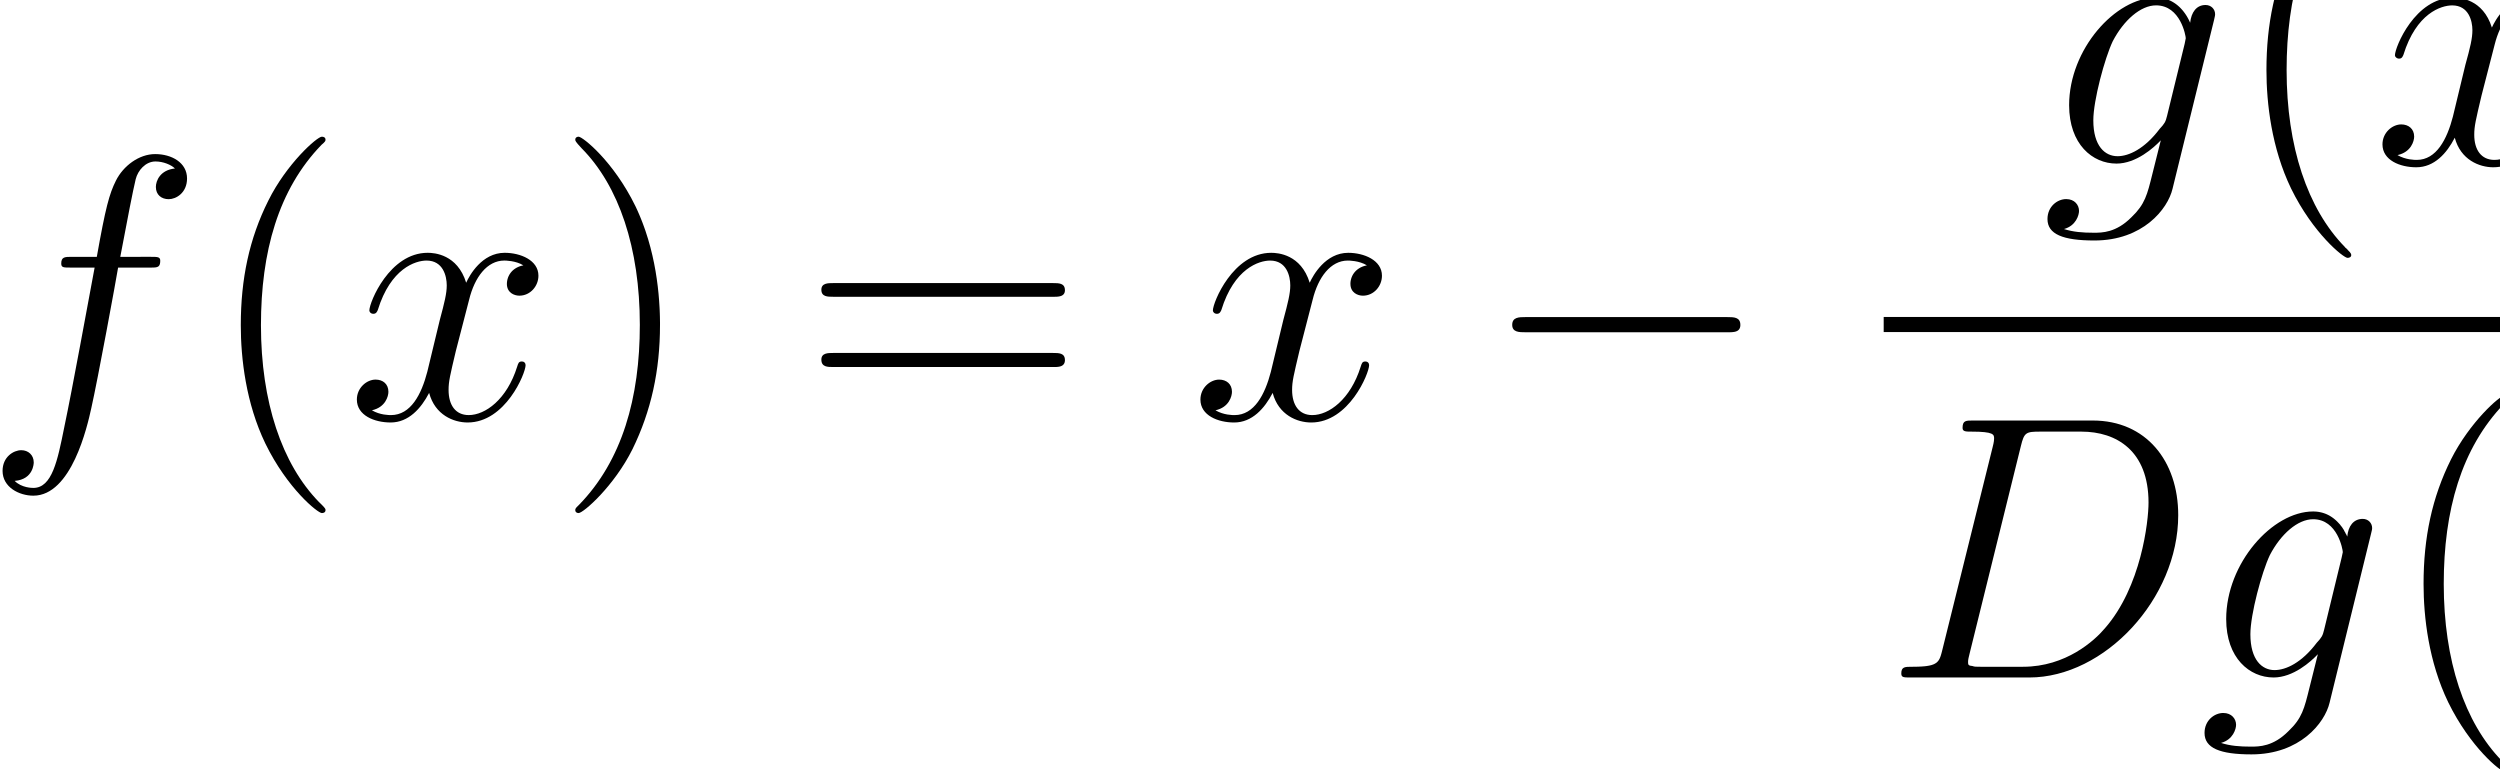 <?xml version="1.0" encoding="UTF-8" standalone="no"?>
<svg
   xmlns:dc="http://purl.org/dc/elements/1.1/"
   xmlns:cc="http://creativecommons.org/ns#"
   xmlns:rdf="http://www.w3.org/1999/02/22-rdf-syntax-ns#"
   xmlns:svg="http://www.w3.org/2000/svg"
   xmlns="http://www.w3.org/2000/svg"
   xmlns:sodipodi="http://sodipodi.sourceforge.net/DTD/sodipodi-0.dtd"
   xmlns:inkscape="http://www.inkscape.org/namespaces/inkscape"
   version="1.1"
   id="body"
   width="153.28"
   height="47.148"
   viewBox="0 0 0.213 0.065"
   preserveAspectRatio="none"
   inkscape:version="0.48.3.1 r9886"
   sodipodi:docname="ch1-Z-G-37.svg">
  <defs
     id="defs47" />
  <sodipodi:namedview
     pagecolor="#ffffff"
     bordercolor="#666666"
     borderopacity="1"
     objecttolerance="10"
     gridtolerance="10"
     guidetolerance="10"
     inkscape:pageopacity="0"
     inkscape:pageshadow="2"
     inkscape:window-width="640"
     inkscape:window-height="480"
     id="namedview45"
     showgrid="false"
     inkscape:zoom="0.32777778"
     inkscape:cx="381.91407"
     inkscape:cy="459.48561"
     inkscape:window-x="0"
     inkscape:window-y="24"
     inkscape:window-maximized="0"
     inkscape:current-layer="body" />
  <title
     id="title3">SVG drawing</title>
  <desc
     id="desc5">This was produced by version 4.4 of GNU libplot, a free library for exporting 2-D vector graphics.</desc>
  <g
     id="content"
     transform="matrix(0.002,0,0,-0.002,-8.1379687e-4,0.066)"
     xml:space="preserve"
     stroke-miterlimit="10.433"
     font-style="normal"
     font-variant="normal"
     font-weight="normal"
     font-stretch="normal"
     font-size-adjust="none"
     letter-spacing="normal"
     word-spacing="normal"
     style="font-style:normal;font-variant:normal;font-weight:normal;font-stretch:normal;letter-spacing:normal;word-spacing:normal;text-anchor:start;fill:none;stroke:#000000;stroke-linecap:butt;stroke-linejoin:miter;stroke-miterlimit:10.433;stroke-opacity:1;stroke-dasharray:none;stroke-dashoffset:0">
<path
   d="m 6.797,21.691 0.029,0 0.028,0 0.027,0.001 0.025,0 0.025,0.001 0.023,0 0.022,0.002 0.021,0.001 0.02,0.002 0.019,0.002 0.018,0.003 0.017,0.004 0.017,0.004 0.015,0.005 0.015,0.006 0.014,0.007 0.013,0.007 0.012,0.008 0.011,0.01 0.01,0.01 0.009,0.011 0.008,0.013 0.007,0.014 0.007,0.015 0.006,0.016 0.003,0.009 0.002,0.009 0.002,0.009 0.002,0.01 0.002,0.01 0.002,0.01 0.001,0.011 0.001,0.011 0.001,0.012 8e-4,0.012 6e-4,0.012 5e-4,0.013 3e-4,0.014 10e-5,0.013 c 0,0.157 -0.125,0.157 -0.406,0.157 H 5.531 c 0.313,1.64 0.531,2.765 0.656,3.281 0.094,0.375 0.422,0.75 0.844,0.75 0.328,0 0.672,-0.141 0.828,-0.297 -0.625,-0.063 -0.812,-0.516 -0.812,-0.781 0,-0.328 0.234,-0.516 0.547,-0.516 0.312,0 0.781,0.266 0.781,0.875 0,0.672 -0.656,1.031 -1.359,1.031 -0.688,0 -1.359,-0.5 -1.672,-1.125 C 5.062,24.801 4.906,24.238 4.531,22.145 H 3.469 c -0.297,0 -0.453,0 -0.453,-0.282 0,-0.172 0.094,-0.172 0.406,-0.172 H 4.438 C 4.156,20.207 3.5,16.613 3.141,14.926 2.859,13.535 2.625,12.379 1.828,12.379 c -0.047,0 -0.5,0 -0.797,0.297 0.813,0.062 0.813,0.765 0.813,0.781 0,0.312 -0.234,0.516 -0.531,0.516 -0.328,0 -0.797,-0.282 -0.797,-0.875 0,-0.688 0.703,-1.047 1.312,-1.047 1.625,0 2.297,2.922 2.469,3.703 0.281,1.234 1.062,5.453 1.141,5.937 z"
   id="path9"
   inkscape:connector-curvature="0"
   style="fill:#000000;stroke-width:0" />
<path
   d="m 14.273,11.441 0,0.009 0,0.009 -10e-4,0.004 0,0.005 -0.002,0.005 -10e-4,0.005 -0.002,0.005 -0.002,0.005 -0.003,0.006 -0.003,0.007 -0.004,0.007 -0.005,0.007 -0.006,0.008 -0.006,0.008 -0.007,0.009 -0.008,0.01 -0.008,0.011 -0.01,0.011 -0.006,0.006 -0.005,0.006 -0.006,0.007 -0.006,0.006 -0.006,0.007 -0.007,0.007 -0.007,0.007 -0.007,0.008 -0.008,0.008 -0.008,0.008 -0.008,0.008 -0.008,0.009 -0.009,0.009 -0.01,0.009 -0.009,0.009 -0.01,0.01 -0.01,0.01 -0.011,0.01 -0.011,0.011 -0.011,0.011 -0.012,0.011 -0.012,0.012 -0.013,0.012 -0.013,0.012 c -1.578,1.609 -2.469,4.235 -2.469,7.469 0,3.094 0.735,5.734 2.579,7.625 0.171,0.141 0.171,0.172 0.171,0.219 0,0.093 -0.078,0.125 -0.156,0.125 -0.203,0 -1.5,-1.141 -2.281,-2.703 -0.813,-1.61 -1.172,-3.313 -1.172,-5.266 0,-1.406 0.219,-3.297 1.047,-5 0.937,-1.906 2.234,-2.938 2.406,-2.938 0.078,0 0.156,0.032 0.156,0.125 z"
   id="path11"
   inkscape:connector-curvature="0"
   style="fill:#000000;stroke-width:0" />
<path
   d="m 22.703,21.785 -0.046,-0.009 -0.044,-0.012 -0.043,-0.012 -0.041,-0.014 -0.039,-0.016 -0.037,-0.017 -0.036,-0.018 -0.035,-0.02 -0.032,-0.02 -0.032,-0.022 -0.029,-0.022 -0.028,-0.024 -0.027,-0.024 -0.025,-0.026 -0.023,-0.026 -0.022,-0.026 -0.02,-0.028 -0.02,-0.028 -0.017,-0.028 -0.016,-0.029 -0.015,-0.03 -0.014,-0.029 -0.012,-0.03 -0.01,-0.03 -0.01,-0.031 -0.008,-0.03 -0.007,-0.03 -0.005,-0.031 -0.005,-0.03 -0.003,-0.03 -10e-4,-0.03 L 22,21.004 c 0,-0.375 0.312,-0.5 0.531,-0.5 0.469,0 0.813,0.406 0.813,0.844 0,0.656 -0.766,0.968 -1.438,0.968 -0.968,0 -1.5,-0.953 -1.64,-1.265 -0.375,1.203 -1.36,1.265 -1.641,1.265 -1.625,0 -2.484,-2.093 -2.484,-2.437 0,-0.063 0.062,-0.141 0.171,-0.141 0.126,0 0.157,0.094 0.188,0.157 0.547,1.765 1.609,2.093 2.078,2.093 0.703,0 0.86,-0.656 0.86,-1.047 0,-0.343 -0.094,-0.718 -0.297,-1.468 l -0.532,-2.188 c -0.25,-0.953 -0.703,-1.828 -1.547,-1.828 -0.078,0 -0.468,0 -0.812,0.203 0.578,0.125 0.703,0.594 0.703,0.781 0,0.329 -0.234,0.516 -0.547,0.516 -0.375,0 -0.797,-0.344 -0.797,-0.844 0,-0.672 0.75,-0.969 1.438,-0.969 0.765,0 1.297,0.594 1.641,1.251 0.25,-0.938 1.046,-1.251 1.64,-1.251 1.61,0 2.469,2.079 2.469,2.422 0,0.094 -0.063,0.157 -0.156,0.157 -0.141,0 -0.157,-0.078 -0.203,-0.219 -0.438,-1.391 -1.36,-2.047 -2.063,-2.047 -0.563,0 -0.859,0.422 -0.859,1.063 0,0.359 0.062,0.609 0.312,1.656 l 0.563,2.156 c 0.234,0.953 0.765,1.656 1.5,1.656 0.031,0 0.484,0 0.812,-0.203 z"
   id="path13"
   inkscape:connector-curvature="0"
   style="fill:#000000;stroke-width:0" />
<path
   d="m 28.523,19.254 0,0.116 -0.002,0.121 -0.002,0.125 -0.004,0.128 -0.005,0.133 -0.007,0.136 -0.018,0.282 -0.025,0.295 -0.033,0.305 -0.042,0.316 -0.051,0.324 -0.062,0.332 -0.073,0.337 -0.085,0.343 -0.098,0.346 -0.112,0.348 -0.062,0.174 -0.065,0.175 -0.069,0.174 -0.073,0.174 -0.077,0.174 -0.081,0.173 c -0.938,1.906 -2.25,2.938 -2.422,2.938 -0.063,0 -0.141,-0.032 -0.141,-0.125 0,-0.047 0,-0.078 0.266,-0.36 1.593,-1.593 2.484,-4.218 2.484,-7.468 0,-3.079 -0.75,-5.735 -2.594,-7.61 -0.156,-0.141 -0.156,-0.172 -0.156,-0.219 0,-0.093 0.078,-0.125 0.141,-0.125 0.203,0 1.515,1.141 2.297,2.703 0.796,1.61 1.171,3.329 1.171,5.235 z"
   id="path15"
   inkscape:connector-curvature="0"
   style="fill:#000000;stroke-width:0" />
<path
   d="m 45.273,20.457 0.042,0 0.043,10e-4 0.043,0.001 0.021,0.001 0.022,10e-4 0.021,0.002 0.021,0.003 0.021,0.002 0.021,0.004 0.02,0.004 0.02,0.005 0.019,0.005 0.018,0.006 0.018,0.007 0.018,0.008 0.016,0.009 0.016,0.01 0.015,0.011 0.014,0.011 0.012,0.013 0.012,0.015 0.005,0.007 0.006,0.008 0.004,0.008 0.005,0.009 0.004,0.009 0.004,0.009 0.004,0.01 0.003,0.009 0.003,0.011 0.002,0.01 0.002,0.011 0.002,0.012 0.002,0.012 0.001,0.012 0,0.012 0,0.013 c 0,0.297 -0.265,0.297 -0.5,0.297 h -9.375 c -0.218,0 -0.5,0 -0.5,-0.281 0,-0.297 0.266,-0.297 0.5,-0.297 z"
   id="path17"
   inkscape:connector-curvature="0"
   style="fill:#000000;stroke-width:0" />
<path
   d="m 45.273,17.488 0.042,0 0.043,0.001 0.043,10e-4 0.021,0.001 0.022,0.002 0.021,0.002 0.021,0.002 0.021,0.003 0.021,0.004 0.02,0.004 0.02,0.005 0.019,0.006 0.018,0.006 0.018,0.008 0.018,0.008 0.016,0.009 0.016,0.011 0.015,0.011 0.014,0.013 0.012,0.014 0.012,0.015 0.005,0.008 0.006,0.008 0.004,0.009 0.005,0.009 0.004,0.009 0.004,0.01 0.004,0.01 0.003,0.01 0.003,0.011 0.002,0.011 0.002,0.012 0.002,0.012 0.002,0.012 0.001,0.013 0,0.013 0,0.014 c 0,0.297 -0.265,0.297 -0.5,0.297 h -9.375 c -0.218,0 -0.5,0 -0.5,-0.281 0,-0.313 0.266,-0.313 0.5,-0.313 z"
   id="path19"
   inkscape:connector-curvature="0"
   style="fill:#000000;stroke-width:0" />
<path
   d="m 58.637,21.785 -0.046,-0.009 -0.045,-0.012 -0.042,-0.012 -0.041,-0.014 -0.039,-0.016 -0.038,-0.017 -0.036,-0.018 -0.034,-0.02 -0.033,-0.02 -0.031,-0.022 -0.029,-0.022 -0.028,-0.024 -0.027,-0.024 -0.025,-0.026 -0.023,-0.026 -0.022,-0.026 -0.021,-0.028 -0.019,-0.028 -0.018,-0.028 -0.016,-0.029 -0.015,-0.03 -0.013,-0.029 -0.012,-0.03 -0.011,-0.03 -0.009,-0.031 -0.008,-0.03 -0.007,-0.03 -0.006,-0.031 -0.004,-0.03 -0.003,-0.03 -0.002,-0.03 0,-0.029 c 0,-0.375 0.312,-0.5 0.531,-0.5 0.469,0 0.812,0.406 0.812,0.844 0,0.656 -0.765,0.968 -1.437,0.968 -0.969,0 -1.5,-0.953 -1.641,-1.265 -0.375,1.203 -1.359,1.265 -1.64,1.265 -1.625,0 -2.485,-2.093 -2.485,-2.437 0,-0.063 0.063,-0.141 0.172,-0.141 0.125,0 0.156,0.094 0.188,0.157 0.546,1.765 1.609,2.093 2.078,2.093 0.703,0 0.859,-0.656 0.859,-1.047 0,-0.343 -0.094,-0.718 -0.297,-1.468 l -0.531,-2.188 c -0.25,-0.953 -0.703,-1.828 -1.547,-1.828 -0.078,0 -0.469,0 -0.812,0.203 0.578,0.125 0.703,0.594 0.703,0.781 0,0.329 -0.235,0.516 -0.547,0.516 -0.375,0 -0.797,-0.344 -0.797,-0.844 0,-0.672 0.75,-0.969 1.437,-0.969 0.766,0 1.297,0.594 1.641,1.251 0.25,-0.938 1.047,-1.251 1.641,-1.251 1.609,0 2.468,2.079 2.468,2.422 0,0.094 -0.062,0.157 -0.156,0.157 -0.14,0 -0.156,-0.078 -0.203,-0.219 -0.437,-1.391 -1.359,-2.047 -2.062,-2.047 -0.563,0 -0.86,0.422 -0.86,1.063 0,0.359 0.063,0.609 0.313,1.656 l 0.562,2.156 c 0.235,0.953 0.766,1.656 1.5,1.656 0.031,0 0.485,0 0.813,-0.203 z"
   id="path21"
   inkscape:connector-curvature="0"
   style="fill:#000000;stroke-width:0" />
<path
   d="m 73.984,18.957 0.053,0 0.052,10e-4 0.052,0.001 0.025,0.001 0.025,0.002 0.024,0.002 0.024,0.003 0.024,0.003 0.023,0.003 0.022,0.005 0.022,0.005 0.021,0.006 0.02,0.007 0.019,0.008 0.019,0.009 0.017,0.009 0.017,0.011 0.016,0.012 0.014,0.014 0.013,0.014 0.013,0.016 0.01,0.017 0.005,0.009 0.005,0.01 0.004,0.009 0.004,0.011 0.004,0.01 0.003,0.011 0.003,0.012 0.003,0.012 0.002,0.012 0.002,0.012 0.001,0.014 0.001,0.013 10e-4,0.014 0,0.015 c 0,0.328 -0.281,0.328 -0.563,0.328 h -8.593 c -0.266,0 -0.563,0 -0.563,-0.328 0,-0.313 0.297,-0.313 0.563,-0.313 z"
   id="path23"
   inkscape:connector-curvature="0"
   style="fill:#000000;stroke-width:0" />
<path
   d="m 93.707,32.039 -0.02,0.044 -0.021,0.045 -0.023,0.046 -0.024,0.045 -0.026,0.046 -0.027,0.046 -0.029,0.046 -0.031,0.046 -0.032,0.045 -0.034,0.045 -0.035,0.045 -0.037,0.043 -0.039,0.043 -0.04,0.042 -0.042,0.041 -0.044,0.039 -0.045,0.038 -0.048,0.037 -0.049,0.035 -0.051,0.033 -0.052,0.031 -0.055,0.03 -0.056,0.027 -0.058,0.024 -0.061,0.023 -0.061,0.02 -0.064,0.017 -0.066,0.014 -0.068,0.012 -0.07,0.008 -0.071,0.005 -0.074,0.002 c -1.734,0 -3.703,-2.188 -3.703,-4.547 0,-1.657 1,-2.469 2.015,-2.469 l 0.047,0.312 c -0.531,0 -1.031,0.422 -1.031,1.516 0,0.844 0.484,2.625 0.828,3.344 0.469,0.89 1.188,1.515 1.844,1.515 1.047,0 1.266,-1.296 1.266,-1.39 l -0.047,-0.235 -0.75,-3.046 C 92.66,27.852 92.629,27.789 92.41,27.555 91.77,26.711 91.098,26.398 90.613,26.398 l -0.047,-0.312 c 0.844,0 1.594,0.672 1.891,0.984 l -0.359,-1.422 c -0.219,-0.875 -0.313,-1.281 -0.891,-1.828 -0.656,-0.656 -1.25,-0.656 -1.609,-0.656 -0.469,0 -0.875,0.031 -1.266,0.156 0.516,0.141 0.641,0.594 0.641,0.766 0,0.25 -0.188,0.5 -0.547,0.5 -0.375,0 -0.797,-0.313 -0.797,-0.844 0,-0.64 0.656,-0.906 2,-0.906 2.062,0 3.125,1.328 3.328,2.187 l 1.766,7.125 c 0.047,0.188 0.047,0.219 0.047,0.25 0,0.219 -0.172,0.391 -0.407,0.391 -0.39,0 -0.609,-0.312 -0.656,-0.75 z"
   id="path25"
   inkscape:connector-curvature="0"
   style="fill:#000000;stroke-width:0" />
<path
   d="m 100.57,22.227 0,0.008 0,0.009 -0.01,0.004 0,0.005 0,0.005 0,0.005 0,0.005 0,0.006 -0.01,0.006 0,0.006 0,0.007 -0.01,0.007 0,0.008 -0.01,0.008 -0.01,0.01 0,0.009 -0.01,0.011 -0.01,0.011 -0.01,0.006 0,0.006 -0.01,0.007 -0.01,0.006 0,0.007 -0.01,0.007 -0.01,0.008 0,0.007 -0.01,0.008 -0.01,0.008 -0.01,0.008 0,0.009 -0.01,0.009 -0.01,0.009 -0.01,0.009 -0.01,0.01 -0.01,0.01 -0.01,0.011 -0.01,0.01 -0.02,0.011 -0.01,0.011 -0.01,0.012 -0.01,0.012 -0.01,0.012 c -1.583,1.61 -2.474,4.235 -2.474,7.469 0,3.094 0.735,5.734 2.574,7.625 0.18,0.141 0.18,0.172 0.18,0.219 0,0.094 -0.08,0.125 -0.16,0.125 -0.2,0 -1.5,-1.141 -2.281,-2.703 -0.813,-1.61 -1.172,-3.313 -1.172,-5.266 0,-1.406 0.219,-3.297 1.047,-5 0.937,-1.906 2.236,-2.937 2.406,-2.937 0.08,0 0.16,0.031 0.16,0.125 z"
   id="path27"
   inkscape:connector-curvature="0"
   style="fill:#000000;stroke-width:0" />
<path
   d="m 109,32.57 -0.05,-0.009 -0.04,-0.011 -0.05,-0.013 -0.04,-0.014 -0.04,-0.016 -0.03,-0.017 -0.04,-0.018 -0.03,-0.019 -0.04,-0.021 -0.03,-0.021 -0.03,-0.023 -0.03,-0.024 -0.02,-0.024 -0.03,-0.025 -0.02,-0.026 -0.02,-0.027 -0.02,-0.028 -0.02,-0.028 -0.02,-0.028 -0.02,-0.029 -0.01,-0.029 -0.01,-0.03 -0.02,-0.03 -0.01,-0.03 -0.01,-0.03 0,-0.031 -0.01,-0.03 -0.01,-0.03 0,-0.031 0,-0.03 -0.01,-0.029 0,-0.03 c 0,-0.375 0.32,-0.5 0.53,-0.5 0.47,0 0.82,0.406 0.82,0.844 0,0.656 -0.77,0.969 -1.44,0.969 -0.97,0 -1.5,-0.954 -1.64,-1.266 -0.38,1.203 -1.36,1.266 -1.64,1.266 -1.63,0 -2.49,-2.094 -2.49,-2.438 0,-0.062 0.07,-0.141 0.18,-0.141 0.12,0 0.15,0.094 0.18,0.157 0.55,1.765 1.61,2.093 2.08,2.093 0.7,0 0.86,-0.656 0.86,-1.046 0,-0.344 -0.09,-0.719 -0.3,-1.469 L 104.9,28.07 c -0.25,-0.953 -0.7,-1.828 -1.54,-1.828 -0.08,0 -0.47,0 -0.82,0.203 0.58,0.125 0.71,0.594 0.71,0.782 0,0.328 -0.24,0.515 -0.55,0.515 -0.38,0 -0.8,-0.344 -0.8,-0.844 0,-0.671 0.75,-0.968 1.44,-0.968 0.77,0 1.3,0.593 1.64,1.25 0.25,-0.938 1.05,-1.25 1.64,-1.25 1.61,0 2.47,2.078 2.47,2.422 0,0.093 -0.06,0.156 -0.16,0.156 -0.14,0 -0.15,-0.078 -0.2,-0.219 -0.44,-1.391 -1.36,-2.047 -2.06,-2.047 -0.56,0 -0.86,0.422 -0.86,1.063 0,0.359 0.06,0.609 0.31,1.656 l 0.56,2.156 c 0.24,0.953 0.77,1.656 1.5,1.656 0.03,0 0.49,0 0.82,-0.203 z"
   id="path29"
   inkscape:connector-curvature="0"
   style="fill:#000000;stroke-width:0" />
<path
   d="m 114.82,30.039 0,0.117 -0.01,0.12 0,0.125 0,0.129 -0.01,0.132 0,0.136 -0.02,0.282 -0.03,0.295 -0.03,0.305 -0.04,0.316 -0.05,0.324 -0.06,0.332 -0.08,0.338 -0.08,0.342 -0.1,0.346 -0.11,0.348 -0.06,0.174 -0.07,0.175 -0.07,0.174 -0.07,0.174 -0.08,0.174 -0.08,0.173 c -0.94,1.907 -2.25,2.938 -2.42,2.938 -0.06,0 -0.14,-0.031 -0.14,-0.125 0,-0.047 0,-0.078 0.26,-0.36 1.6,-1.593 2.49,-4.218 2.49,-7.468 0,-3.078 -0.75,-5.735 -2.6,-7.61 -0.15,-0.14 -0.15,-0.172 -0.15,-0.218 0,-0.094 0.08,-0.125 0.14,-0.125 0.2,0 1.51,1.14 2.29,2.703 0.8,1.609 1.18,3.328 1.18,5.234 z"
   id="path31"
   inkscape:connector-curvature="0"
   style="fill:#000000;stroke-width:0" />
<line
   x1="80.652"
   y1="19.285"
   x2="123.1"
   y2="19.285"
   id="line33"
   style="stroke-width:0.638" />
<path
   d="M 83.152,5.539 83.139,5.489 83.127,5.441 83.115,5.395 83.102,5.351 83.09,5.309 83.077,5.27 83.063,5.232 83.049,5.196 83.033,5.162 83.016,5.13 82.997,5.1 82.977,5.071 82.954,5.045 82.93,5.02 82.903,4.996 82.873,4.975 82.84,4.955 82.805,4.936 82.766,4.919 82.723,4.904 82.677,4.889 82.626,4.877 82.6,4.871 82.572,4.866 82.543,4.861 82.513,4.856 82.482,4.851 82.449,4.847 82.416,4.843 82.381,4.84 82.345,4.837 82.307,4.834 82.269,4.831 82.228,4.829 82.187,4.827 82.144,4.825 82.1,4.824 82.054,4.822 l -0.047,-9e-4 -0.049,-7e-4 -0.051,-4e-4 -0.052,-1e-4 c -0.296,0 -0.453,0 -0.453,-0.281 0,-0.172 0.094,-0.172 0.407,-0.172 h 5.046 L 86.59,4.82 h -1.813 c -0.218,0 -0.25,0 -0.343,0.031 -0.172,0.016 -0.188,0.047 -0.188,0.172 0,0.109 0.031,0.203 0.063,0.344 l 2.187,8.781 c 0.141,0.579 0.219,0.61 0.828,0.61 h 1.75 c 1.5,0 2.86,-0.813 2.86,-3 0,-0.797 -0.313,-3.563 -1.86,-5.313 -0.437,-0.516 -1.656,-1.625 -3.484,-1.625 l 0.265,-0.453 c 3.204,0 6.344,3.328 6.344,6.86 0,2.296 -1.375,4 -3.64,4 h -5.11 c -0.297,0 -0.437,0 -0.437,-0.313 0,-0.156 0.14,-0.156 0.375,-0.156 0.968,0 0.968,-0.125 0.968,-0.297 0,-0.031 0,-0.125 -0.062,-0.359 z"
   id="path35"
   inkscape:connector-curvature="0"
   style="fill:#000000;stroke-width:0" />
<path
   d="m 100.4,10.32 -0.02,0.045 -0.02,0.044 -0.03,0.046 -0.02,0.046 -0.03,0.045 -0.02,0.046 -0.03,0.046 -0.03,0.046 -0.03,0.046 -0.04,0.044 -0.03,0.045 -0.04,0.043 -0.04,0.043 -0.04,0.042 -0.042,0.041 -0.044,0.039 -0.045,0.038 -0.047,0.037 -0.05,0.035 -0.05,0.033 -0.053,0.032 -0.055,0.029 -0.056,0.027 -0.058,0.025 -0.06,0.022 -0.062,0.02 -0.064,0.017 -0.066,0.014 -0.068,0.012 -0.069,0.008 -0.072,0.005 -0.074,0.002 c -1.734,0 -3.703,-2.188 -3.703,-4.547 0,-1.656 1,-2.469 2.016,-2.469 l 0.047,0.312 c -0.532,0 -1.032,0.422 -1.032,1.516 0,0.844 0.485,2.625 0.829,3.344 0.468,0.891 1.187,1.516 1.843,1.516 1.047,0 1.265,-1.297 1.265,-1.391 L 100.16,9.43 99.414,6.383 C 99.352,6.133 99.32,6.07 99.102,5.836 98.461,4.992 97.789,4.68 97.305,4.68 L 97.258,4.367 c 0.844,0 1.594,0.672 1.89,0.984 L 98.789,3.93 C 98.57,3.055 98.477,2.648 97.898,2.102 97.242,1.445 96.648,1.445 96.289,1.445 c -0.469,0 -0.875,0.031 -1.266,0.156 0.516,0.141 0.641,0.594 0.641,0.766 0,0.25 -0.187,0.5 -0.547,0.5 -0.375,0 -0.797,-0.312 -0.797,-0.844 0,-0.641 0.657,-0.906 2,-0.906 2.063,0 3.125,1.328 3.328,2.188 l 1.762,7.125 c 0.05,0.187 0.05,0.218 0.05,0.25 0,0.218 -0.17,0.39 -0.4,0.39 -0.4,0 -0.62,-0.312 -0.66,-0.75 z"
   id="path37"
   inkscape:connector-curvature="0"
   style="fill:#000000;stroke-width:0" />
<path
   d="m 107.26,0.508 0,0.009 0,0.009 0,0.004 0,0.005 0,0.005 0,0.005 0,0.005 -0.01,0.006 0,0.006 0,0.006 -0.01,0.007 0,0.007 -0.01,0.008 0,0.008 -0.01,0.009 -0.01,0.01 -0.01,0.011 -0.01,0.011 0,0.006 -0.01,0.006 0,0.006 -0.01,0.007 -0.01,0.007 0,0.007 -0.01,0.007 -0.01,0.008 0,0.008 -0.01,0.008 -0.01,0.008 -0.01,0.009 -0.01,0.009 -0.01,0.009 -0.01,0.009 -0.01,0.01 -0.01,0.01 -0.01,0.01 -0.01,0.011 -0.01,0.011 -0.01,0.011 -0.01,0.012 -0.02,0.012 -0.01,0.012 c -1.58,1.609 -2.47,4.234 -2.47,7.469 0,3.094 0.74,5.735 2.58,7.625 0.17,0.141 0.17,0.172 0.17,0.219 0,0.094 -0.08,0.125 -0.15,0.125 -0.21,0 -1.5,-1.141 -2.29,-2.703 -0.81,-1.609 -1.17,-3.313 -1.17,-5.266 0,-1.406 0.22,-3.297 1.05,-5 0.94,-1.906 2.23,-2.937 2.41,-2.937 0.07,0 0.15,0.031 0.15,0.125 z"
   id="path39"
   inkscape:connector-curvature="0"
   style="fill:#000000;stroke-width:0" />
<path
   d="m 115.69,10.852 -0.05,-0.01 -0.04,-0.011 -0.04,-0.013 -0.04,-0.014 -0.04,-0.016 -0.04,-0.017 -0.04,-0.018 -0.03,-0.019 -0.03,-0.021 -0.03,-0.021 -0.03,-0.023 -0.03,-0.023 -0.03,-0.025 -0.02,-0.025 -0.03,-0.026 -0.02,-0.027 -0.02,-0.027 -0.02,-0.028 -0.02,-0.029 -0.01,-0.029 -0.02,-0.029 -0.01,-0.03 -0.01,-0.03 -0.01,-0.03 -0.01,-0.03 -0.01,-0.031 -0.01,-0.03 0,-0.03 -0.01,-0.03 0,-0.03 0,-0.03 0,-0.03 c 0,-0.375 0.31,-0.5 0.53,-0.5 0.47,0 0.81,0.406 0.81,0.844 0,0.656 -0.76,0.969 -1.44,0.969 -0.96,0 -1.5,-0.953 -1.64,-1.266 -0.37,1.203 -1.36,1.266 -1.64,1.266 -1.62,0 -2.48,-2.094 -2.48,-2.438 0,-0.062 0.06,-0.141 0.17,-0.141 0.13,0 0.16,0.094 0.19,0.156 0.55,1.766 1.61,2.094 2.08,2.094 0.7,0 0.86,-0.657 0.86,-1.047 0,-0.344 -0.1,-0.719 -0.3,-1.469 L 111.6,6.352 c -0.25,-0.953 -0.71,-1.828 -1.55,-1.828 -0.08,0 -0.47,0 -0.81,0.203 0.58,0.125 0.7,0.594 0.7,0.781 0,0.328 -0.23,0.516 -0.55,0.516 -0.37,0 -0.79,-0.344 -0.79,-0.844 0,-0.672 0.75,-0.969 1.44,-0.969 0.76,0 1.29,0.594 1.64,1.25 0.25,-0.938 1.04,-1.25 1.64,-1.25 1.61,0 2.47,2.078 2.47,2.422 0,0.094 -0.07,0.156 -0.16,0.156 -0.14,0 -0.16,-0.078 -0.2,-0.219 -0.44,-1.391 -1.36,-2.047 -2.07,-2.047 -0.56,0 -0.86,0.422 -0.86,1.062 0,0.359 0.07,0.609 0.32,1.656 l 0.56,2.156 c 0.23,0.954 0.76,1.657 1.5,1.657 0.03,0 0.48,0 0.81,-0.203 z"
   id="path41"
   inkscape:connector-curvature="0"
   style="fill:#000000;stroke-width:0" />
<path
   d="m 121.52,8.32 0,0.116 -0.01,0.121 0,0.125 0,0.129 -0.01,0.132 0,0.136 -0.02,0.282 -0.03,0.295 -0.03,0.306 -0.04,0.315 -0.05,0.325 -0.07,0.331 -0.07,0.338 -0.08,0.342 -0.1,0.346 -0.11,0.348 -0.07,0.175 -0.06,0.174 -0.07,0.174 -0.07,0.175 -0.08,0.173 -0.08,0.174 c -0.94,1.906 -2.25,2.937 -2.42,2.937 -0.07,0 -0.14,-0.031 -0.14,-0.125 0,-0.047 0,-0.078 0.26,-0.359 1.6,-1.594 2.49,-4.219 2.49,-7.469 0,-3.078 -0.75,-5.734 -2.6,-7.609 -0.15,-0.141 -0.15,-0.172 -0.15,-0.219 0,-0.094 0.07,-0.125 0.14,-0.125 0.2,0 1.51,1.141 2.29,2.703 0.8,1.609 1.18,3.328 1.18,5.234 z"
   id="path43"
   inkscape:connector-curvature="0"
   style="fill:#000000;stroke-width:0" />
</g></svg>

